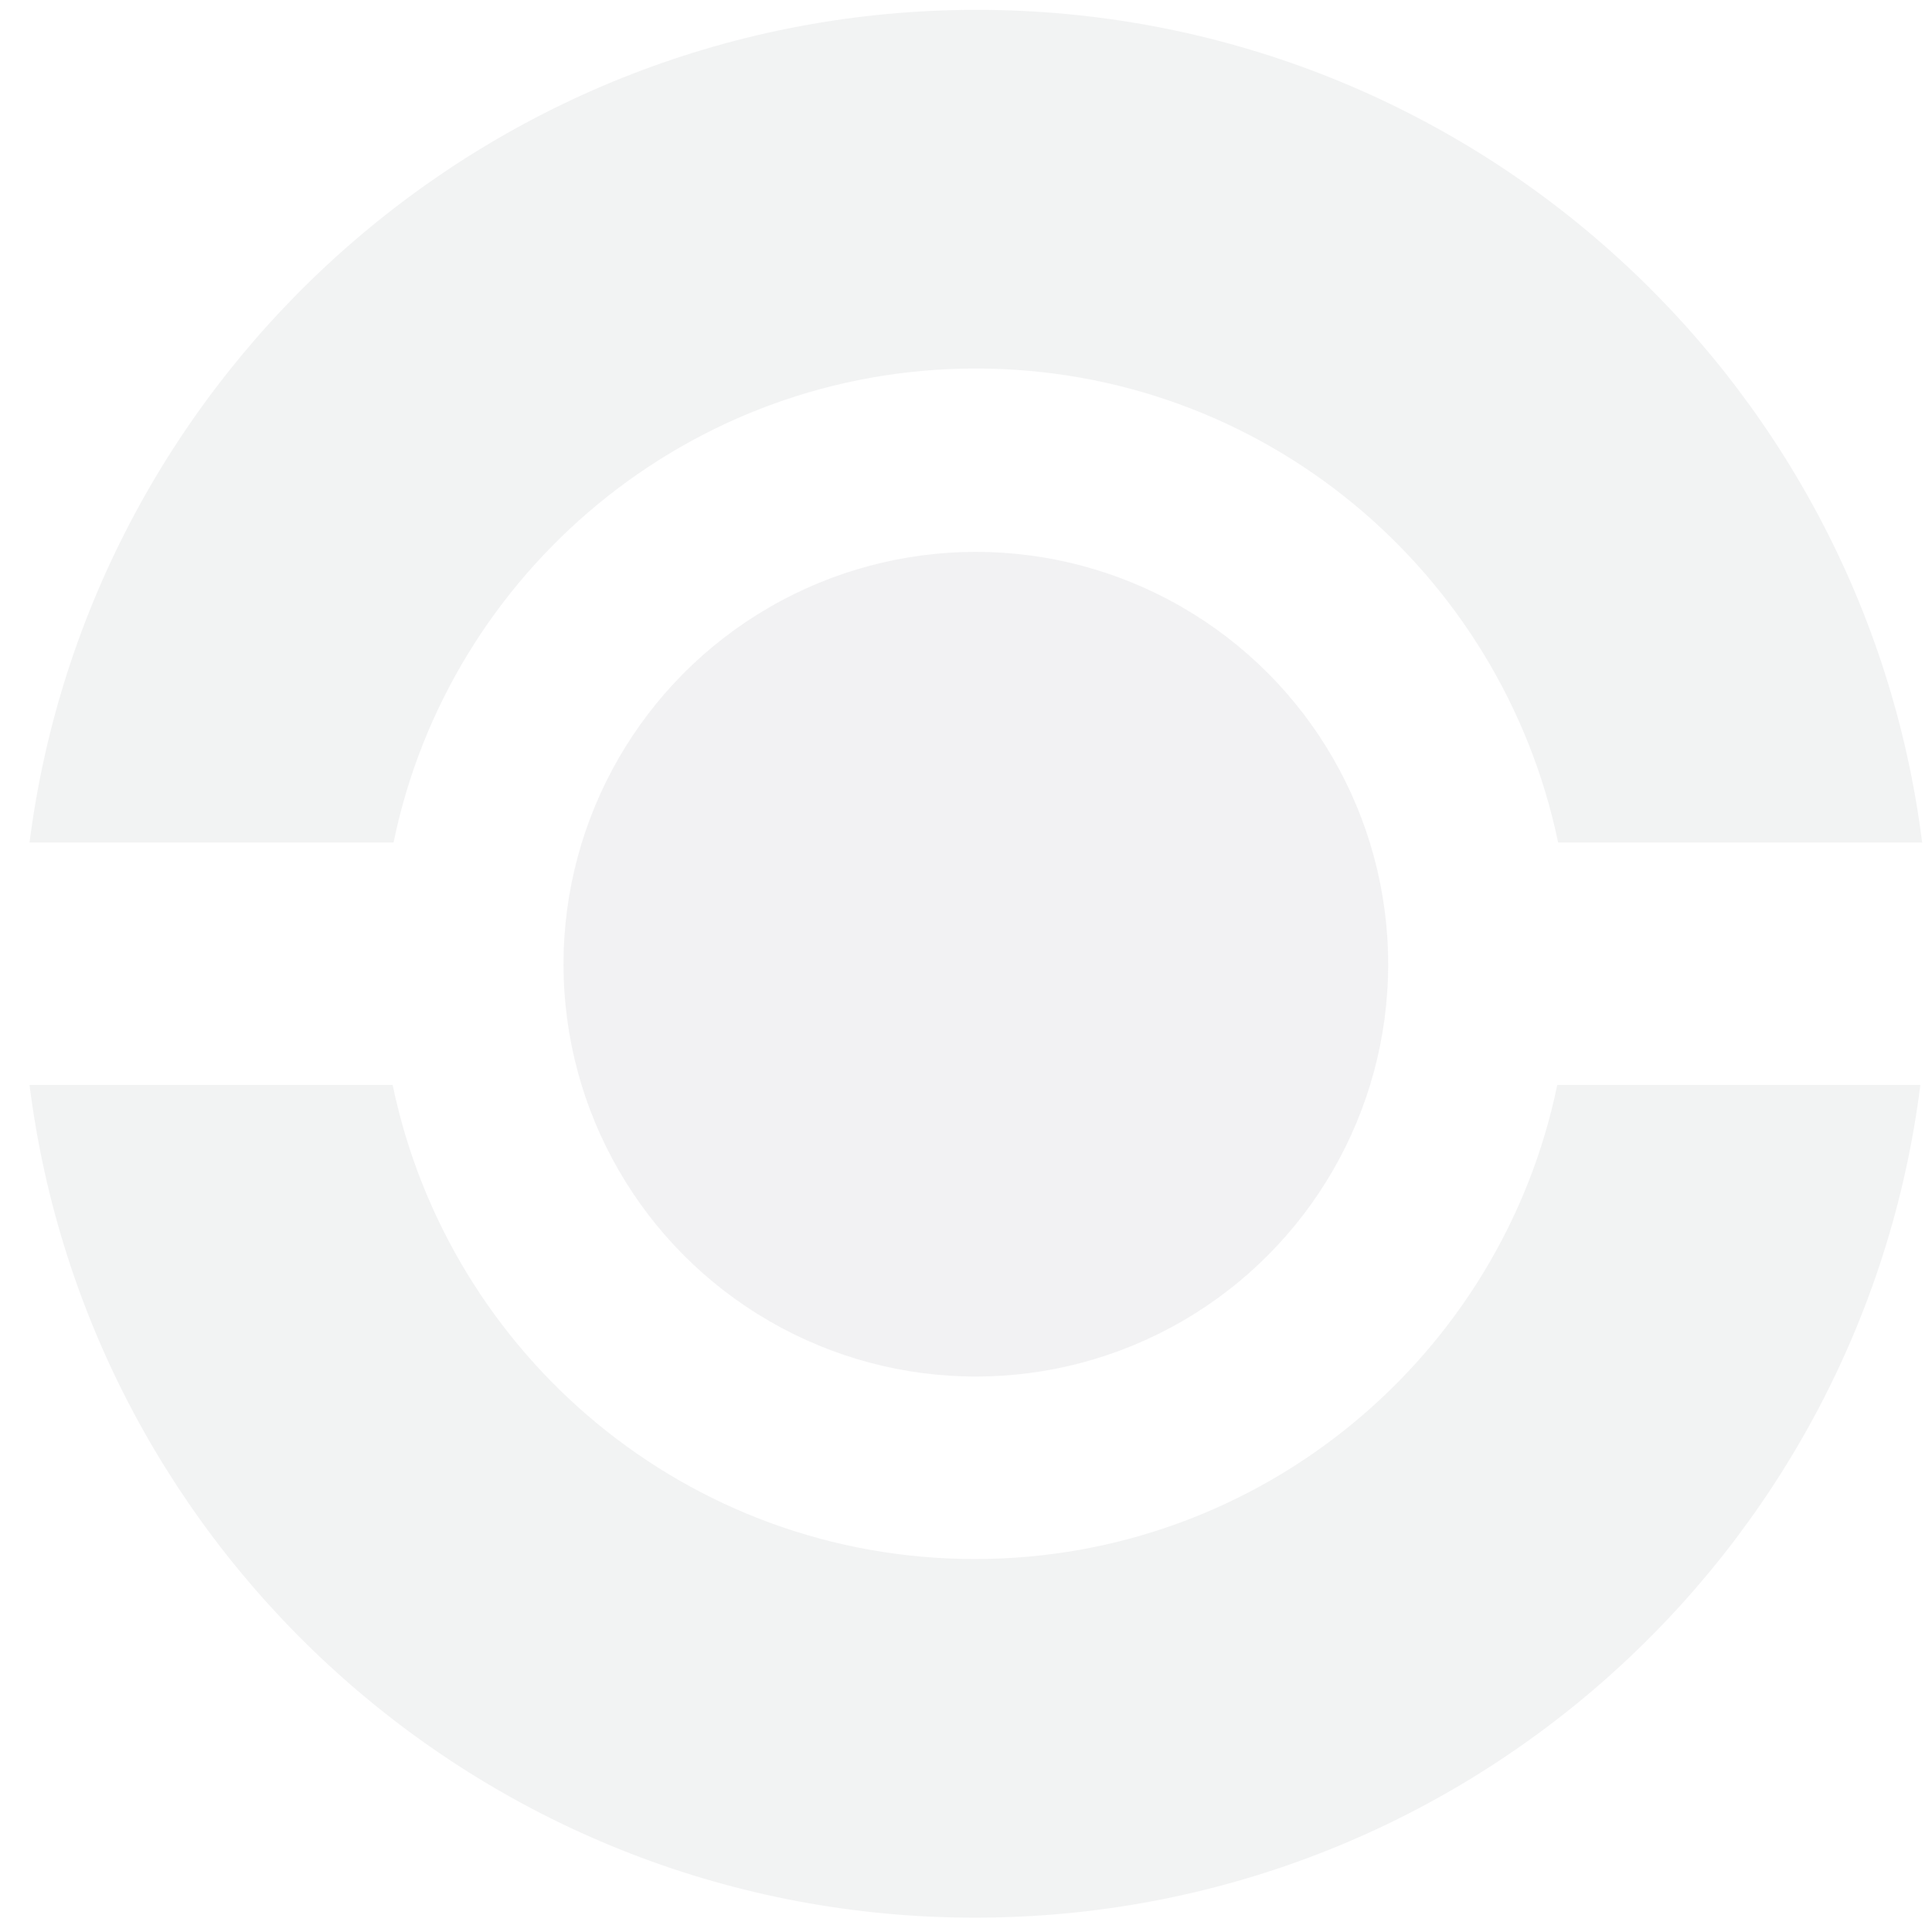 <?xml version="1.0" encoding="utf-8"?>
<!-- Generator: Adobe Illustrator 22.0.0, SVG Export Plug-In . SVG Version: 6.00 Build 0)  -->
<svg version="1.1" id="Layer_1" xmlns="http://www.w3.org/2000/svg" xmlns:xlink="http://www.w3.org/1999/xlink" x="0px" y="0px"
	 viewBox="0 0 216 216" style="enable-background:new 0 0 216 216;" xml:space="preserve">
<style type="text/css">
	.st0{opacity:0.5;fill:#E6E7E8;}
	.st1{opacity:0.5;}
	.st2{fill:#E6E7E8;}
</style>
<circle class="st0" cx="109.1" cy="107.8" r="46.1"/>
<g class="st1">
	<path class="st2" d="M174.1,121.3c-6.2,30.2-33,53-65.1,53s-58.8-22.7-65.1-53H3.3c6.6,52.5,51.4,93.1,105.7,93.1
		s99.1-40.6,105.7-93.1H174.1z"/>
	<path class="st2" d="M44,94.2c6.2-30.2,33-53,65.1-53s58.8,22.7,65.1,53h40.7c-6.6-52.5-51.4-93.1-105.7-93.1S10,41.7,3.3,94.2H44z
		"/>
</g>
</svg>
